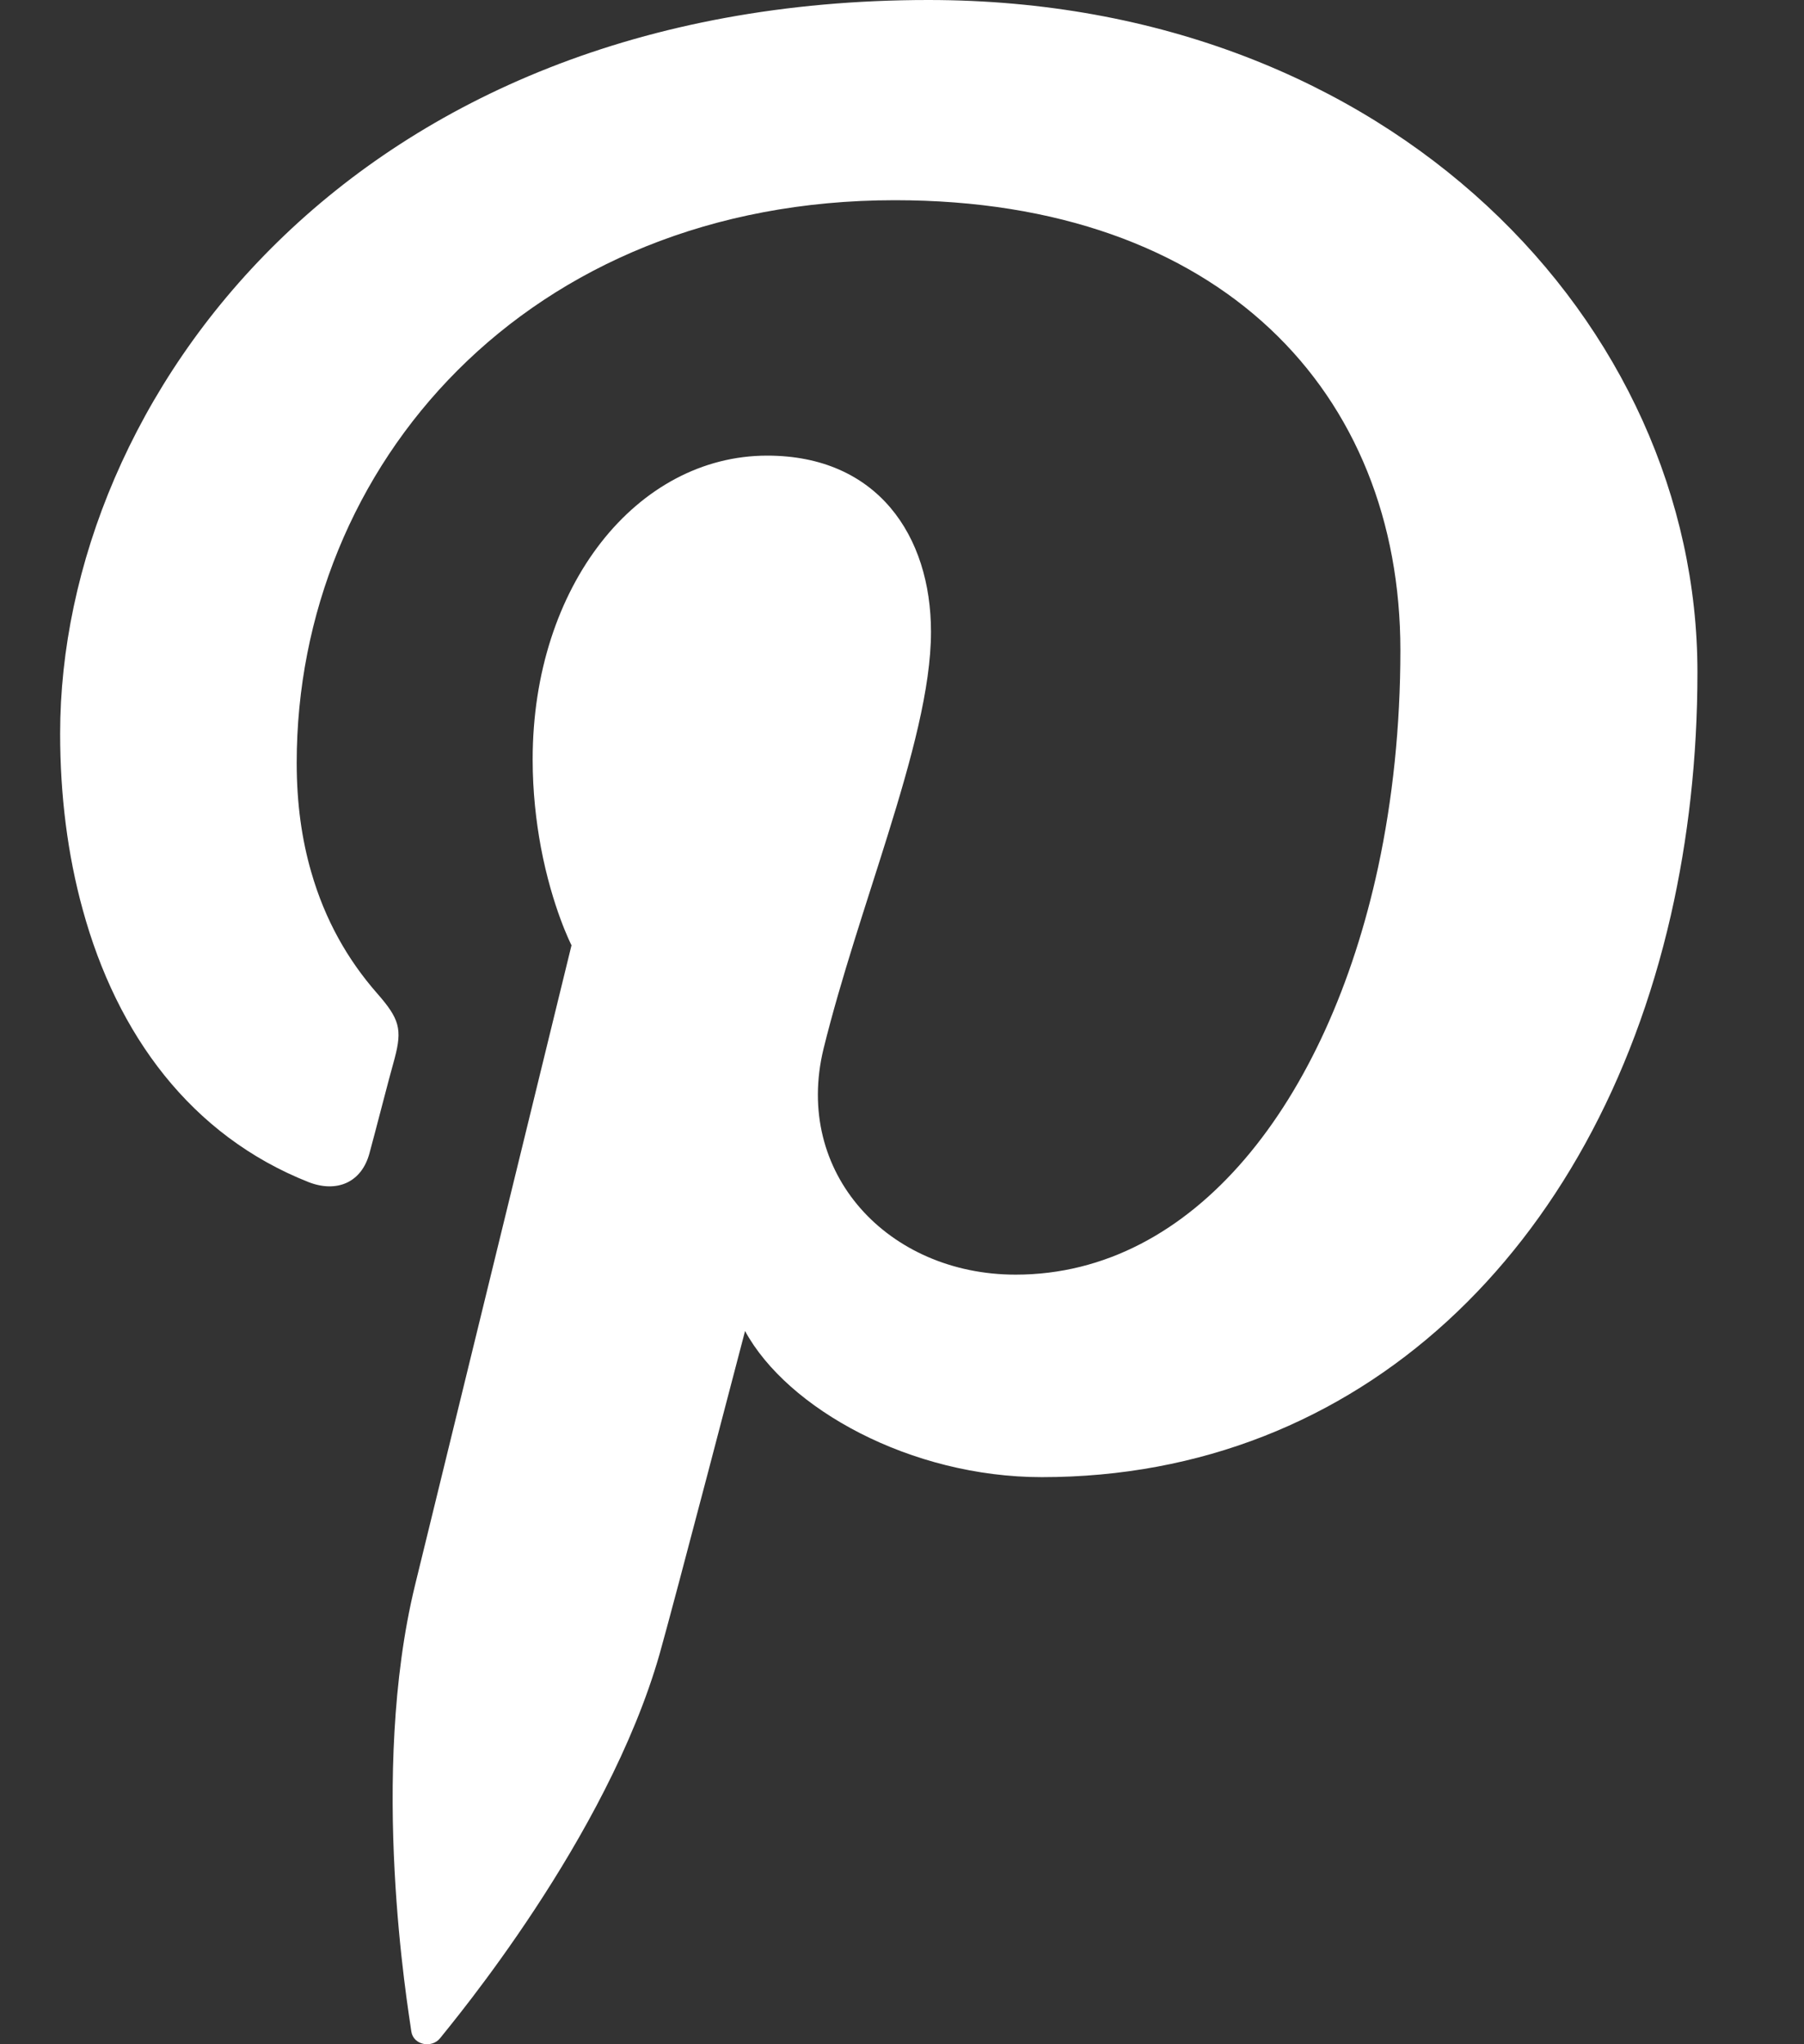 <svg width="15" height="17" viewBox="0 0 15 17" fill="none" xmlns="http://www.w3.org/2000/svg">
<rect x="0" y="0" width="15" height="17" fill="#333333" stroke="none"/>
<g id="Group">
<path id="Vector" fill-rule="evenodd" clip-rule="evenodd" d="M7.719 0C2.92 0.001 0.5 3.326 0.5 6.101C0.5 6.613 0.562 7.109 0.688 7.565C0.972 8.604 1.588 9.444 2.567 9.831C2.8 9.921 3.008 9.835 3.073 9.587C3.12 9.416 3.23 8.984 3.281 8.803C3.346 8.558 3.322 8.473 3.135 8.26C2.891 7.981 2.702 7.651 2.587 7.249C2.51 6.982 2.467 6.684 2.467 6.344C2.467 3.875 4.379 1.665 7.441 1.665C10.154 1.665 11.644 3.268 11.644 5.407C11.644 6.039 11.58 6.647 11.459 7.211C11.037 9.168 9.928 10.6 8.445 10.6C7.387 10.6 6.595 9.757 6.848 8.72C6.994 8.129 7.203 7.519 7.382 6.943C7.579 6.31 7.741 5.722 7.741 5.254C7.741 4.456 7.296 3.789 6.379 3.789C5.299 3.789 4.429 4.868 4.429 6.315C4.429 6.588 4.458 6.832 4.497 7.044C4.592 7.55 4.752 7.861 4.752 7.861C4.752 7.861 3.645 12.388 3.451 13.182C3.066 14.762 3.393 16.698 3.42 16.893C3.436 17.008 3.592 17.036 3.66 16.949C3.76 16.822 5.048 15.287 5.485 13.753C5.608 13.318 6.195 11.069 6.195 11.069C6.547 11.715 7.572 12.284 8.663 12.284C11.308 12.284 13.259 10.387 13.893 7.611C14.037 6.978 14.114 6.301 14.114 5.591C14.115 2.698 11.576 0 7.719 0Z" fill="white"/>
</g>
</svg>
